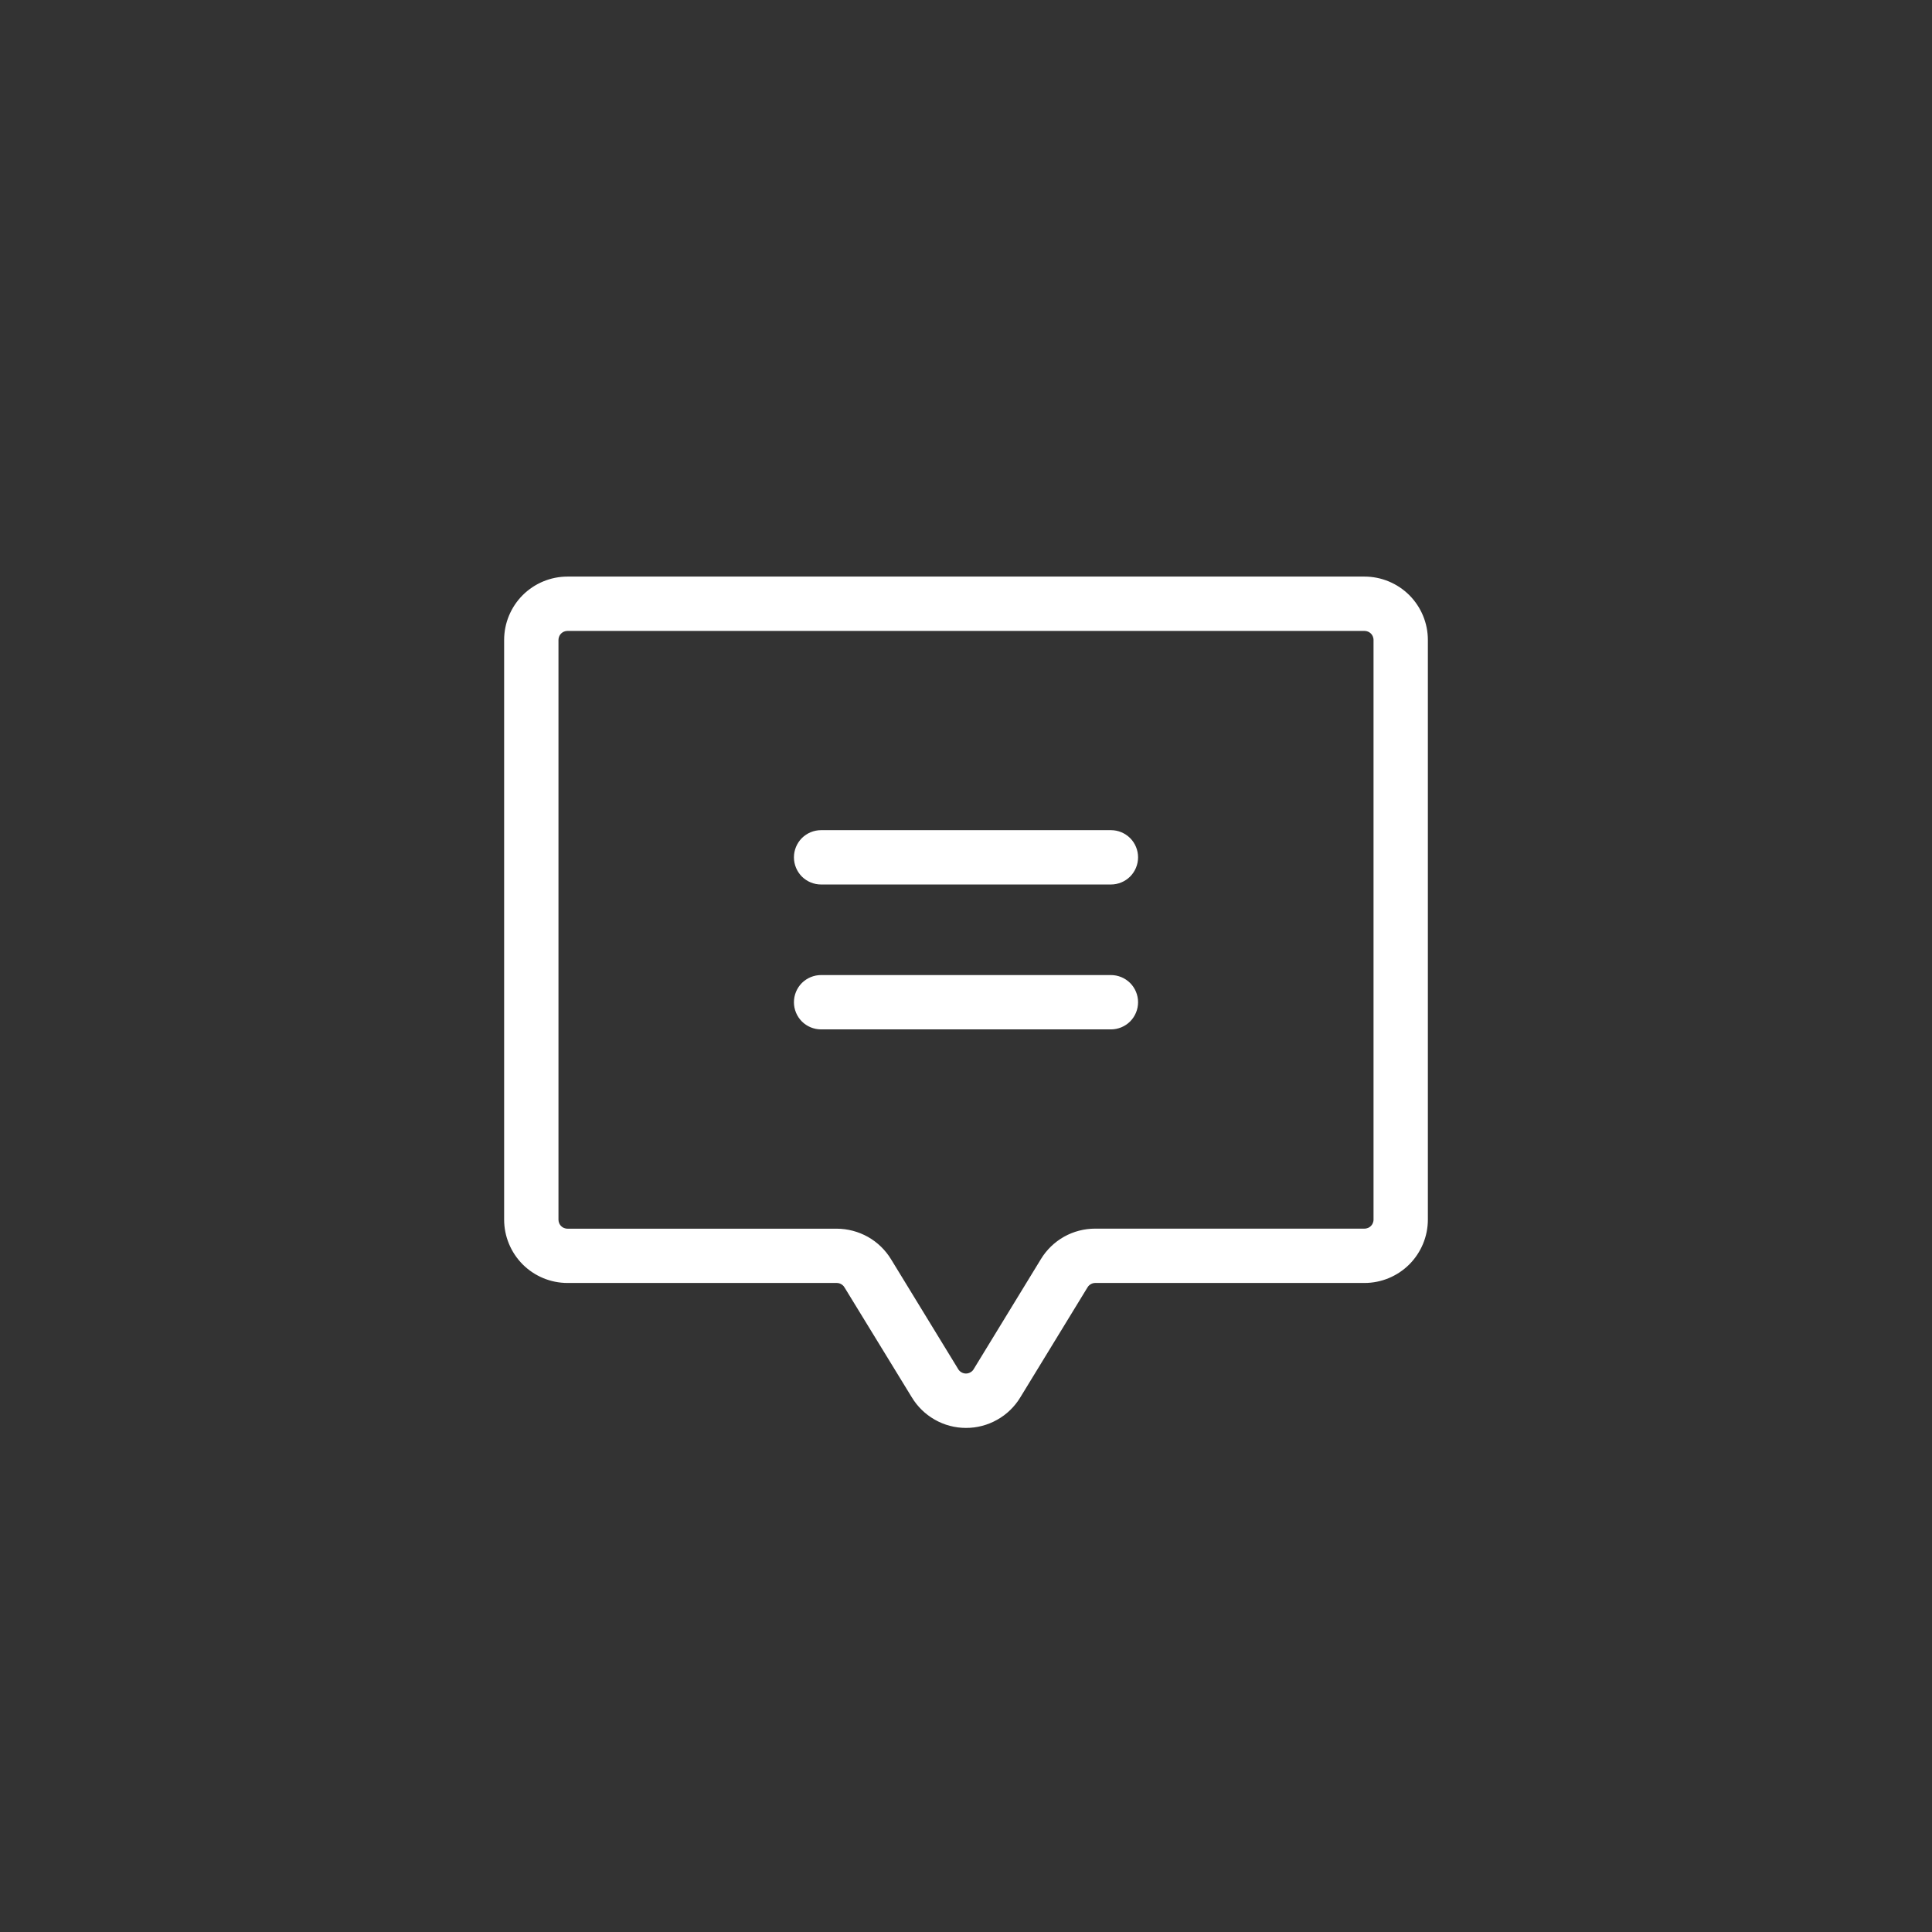 <svg width="40" height="40" viewBox="0 0 40 40" fill="none" xmlns="http://www.w3.org/2000/svg">
<rect x="0" y="0" width="40" height="40" fill="#333333" stroke="none"/>
<path d="M17.326 26.5H17.325H11.75C11.418 26.5 11.101 26.368 10.866 26.134C10.632 25.899 10.5 25.581 10.5 25.25V13.25C10.5 12.918 10.632 12.601 10.866 12.366C11.101 12.132 11.418 12 11.75 12H28.25C28.581 12 28.899 12.132 29.134 12.366C29.368 12.601 29.5 12.918 29.5 13.25V25.25C29.5 25.581 29.368 25.899 29.134 26.134C28.899 26.368 28.581 26.5 28.25 26.5L22.675 26.5L22.674 26.5C22.631 26.5 22.588 26.512 22.551 26.534C22.513 26.556 22.482 26.587 22.461 26.624C22.46 26.625 22.46 26.625 22.46 26.625L21.072 28.897L21.072 28.897C20.96 29.082 20.803 29.235 20.615 29.34C20.427 29.446 20.215 29.502 19.999 29.501C19.783 29.501 19.571 29.445 19.384 29.338C19.196 29.231 19.039 29.078 18.929 28.893L18.928 28.892L17.54 26.625C17.54 26.625 17.54 26.625 17.539 26.624C17.518 26.587 17.487 26.556 17.449 26.534L17.418 26.588L17.449 26.534C17.412 26.512 17.369 26.5 17.326 26.5ZM22.675 25.5H22.675H28.25C28.316 25.5 28.38 25.474 28.427 25.427C28.474 25.38 28.5 25.316 28.5 25.25V13.25C28.5 13.184 28.474 13.12 28.427 13.073L28.383 13.117L28.427 13.073C28.38 13.026 28.316 13 28.25 13H11.75C11.684 13 11.62 13.026 11.573 13.073C11.526 13.12 11.5 13.184 11.5 13.25V25.251C11.5 25.317 11.526 25.381 11.573 25.428C11.62 25.475 11.684 25.501 11.75 25.501H17.324C17.54 25.502 17.751 25.558 17.939 25.663C18.127 25.769 18.284 25.922 18.396 26.106L18.396 26.106L19.783 28.375C19.783 28.375 19.783 28.376 19.783 28.376C19.805 28.413 19.837 28.445 19.874 28.466L19.905 28.412L19.874 28.466C19.912 28.488 19.955 28.5 19.999 28.5C20.043 28.5 20.086 28.488 20.124 28.466L20.093 28.412L20.124 28.466C20.162 28.445 20.193 28.413 20.215 28.376C20.215 28.375 20.215 28.375 20.215 28.375L21.603 26.103L21.603 26.103C21.715 25.918 21.872 25.766 22.06 25.66C22.247 25.555 22.459 25.5 22.675 25.5ZM23.5 17.75C23.5 17.883 23.447 18.01 23.354 18.104C23.26 18.197 23.133 18.25 23 18.25H17C16.867 18.25 16.74 18.197 16.646 18.104C16.553 18.01 16.5 17.883 16.5 17.75C16.5 17.617 16.553 17.49 16.646 17.396C16.74 17.303 16.867 17.25 17 17.25H23C23.133 17.25 23.26 17.303 23.354 17.396C23.447 17.49 23.5 17.617 23.5 17.75ZM23.5 20.75C23.5 20.883 23.447 21.01 23.354 21.104C23.26 21.197 23.133 21.25 23 21.25H17C16.867 21.25 16.74 21.197 16.646 21.104C16.553 21.01 16.5 20.883 16.5 20.75C16.5 20.617 16.553 20.49 16.646 20.396C16.74 20.303 16.867 20.25 17 20.25H23C23.133 20.25 23.26 20.303 23.354 20.396C23.447 20.49 23.5 20.617 23.5 20.75Z" fill="white" stroke="white" stroke-width="0.125"/>
</svg>
